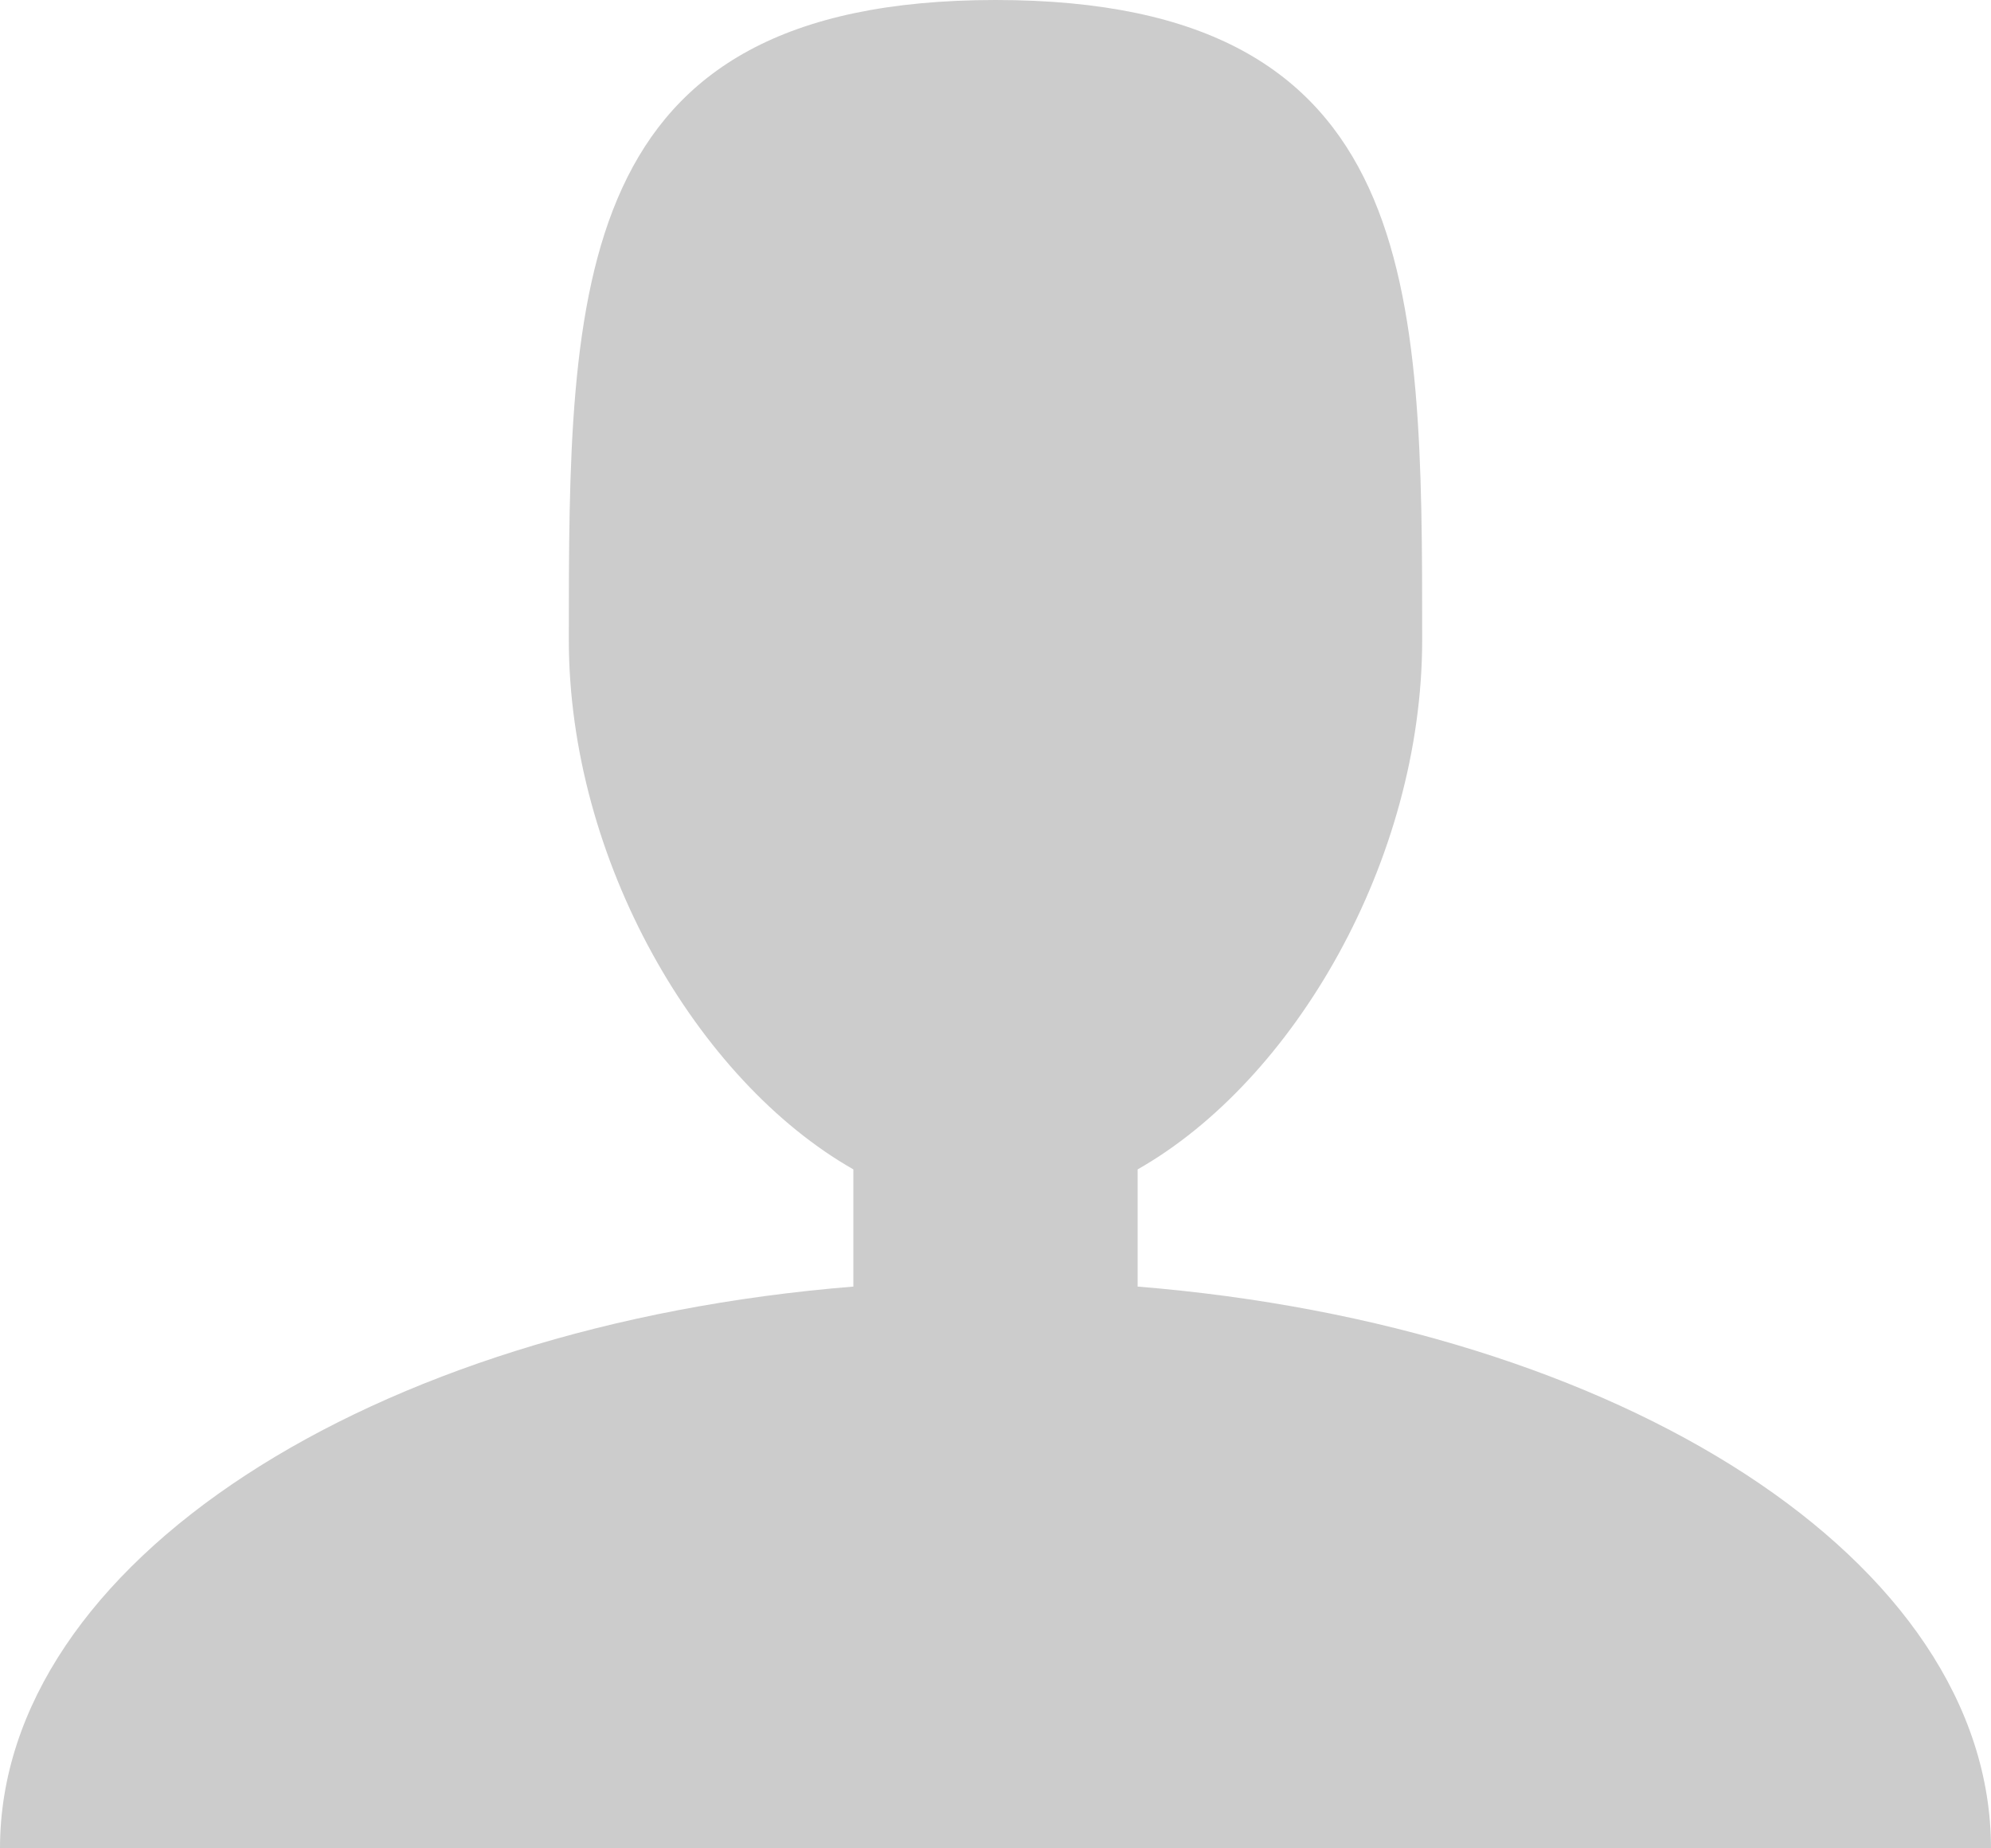 <?xml version="1.0" encoding="utf-8"?>
<!-- Generator: Adobe Illustrator 18.1.1, SVG Export Plug-In . SVG Version: 6.00 Build 0)  -->
<!DOCTYPE svg PUBLIC "-//W3C//DTD SVG 1.1//EN" "http://www.w3.org/Graphics/SVG/1.1/DTD/svg11.dtd">
<svg version="1.1" id="Layer_1" xmlns="http://www.w3.org/2000/svg" xmlns:xlink="http://www.w3.org/1999/xlink" x="0px" y="0px"
	 viewBox="-204.5 449 827.1 768" enable-background="new -204.5 449 827.1 768" xml:space="preserve">
<path fill="#CCCCCC" d="M268.1,983.6v-48.7c65-36.9,118.2-128.5,118.2-220.1c0-146.2,0-265.8-177.2-265.8S31.8,568.6,31.8,714.8
	c0,91.6,53.2,183.1,118.2,220.1v48.7c-200.9,16.2-354.5,115.2-354.5,233.4h827.1C622.5,1097.4,468.9,999.9,268.1,983.6z"/>
</svg>
